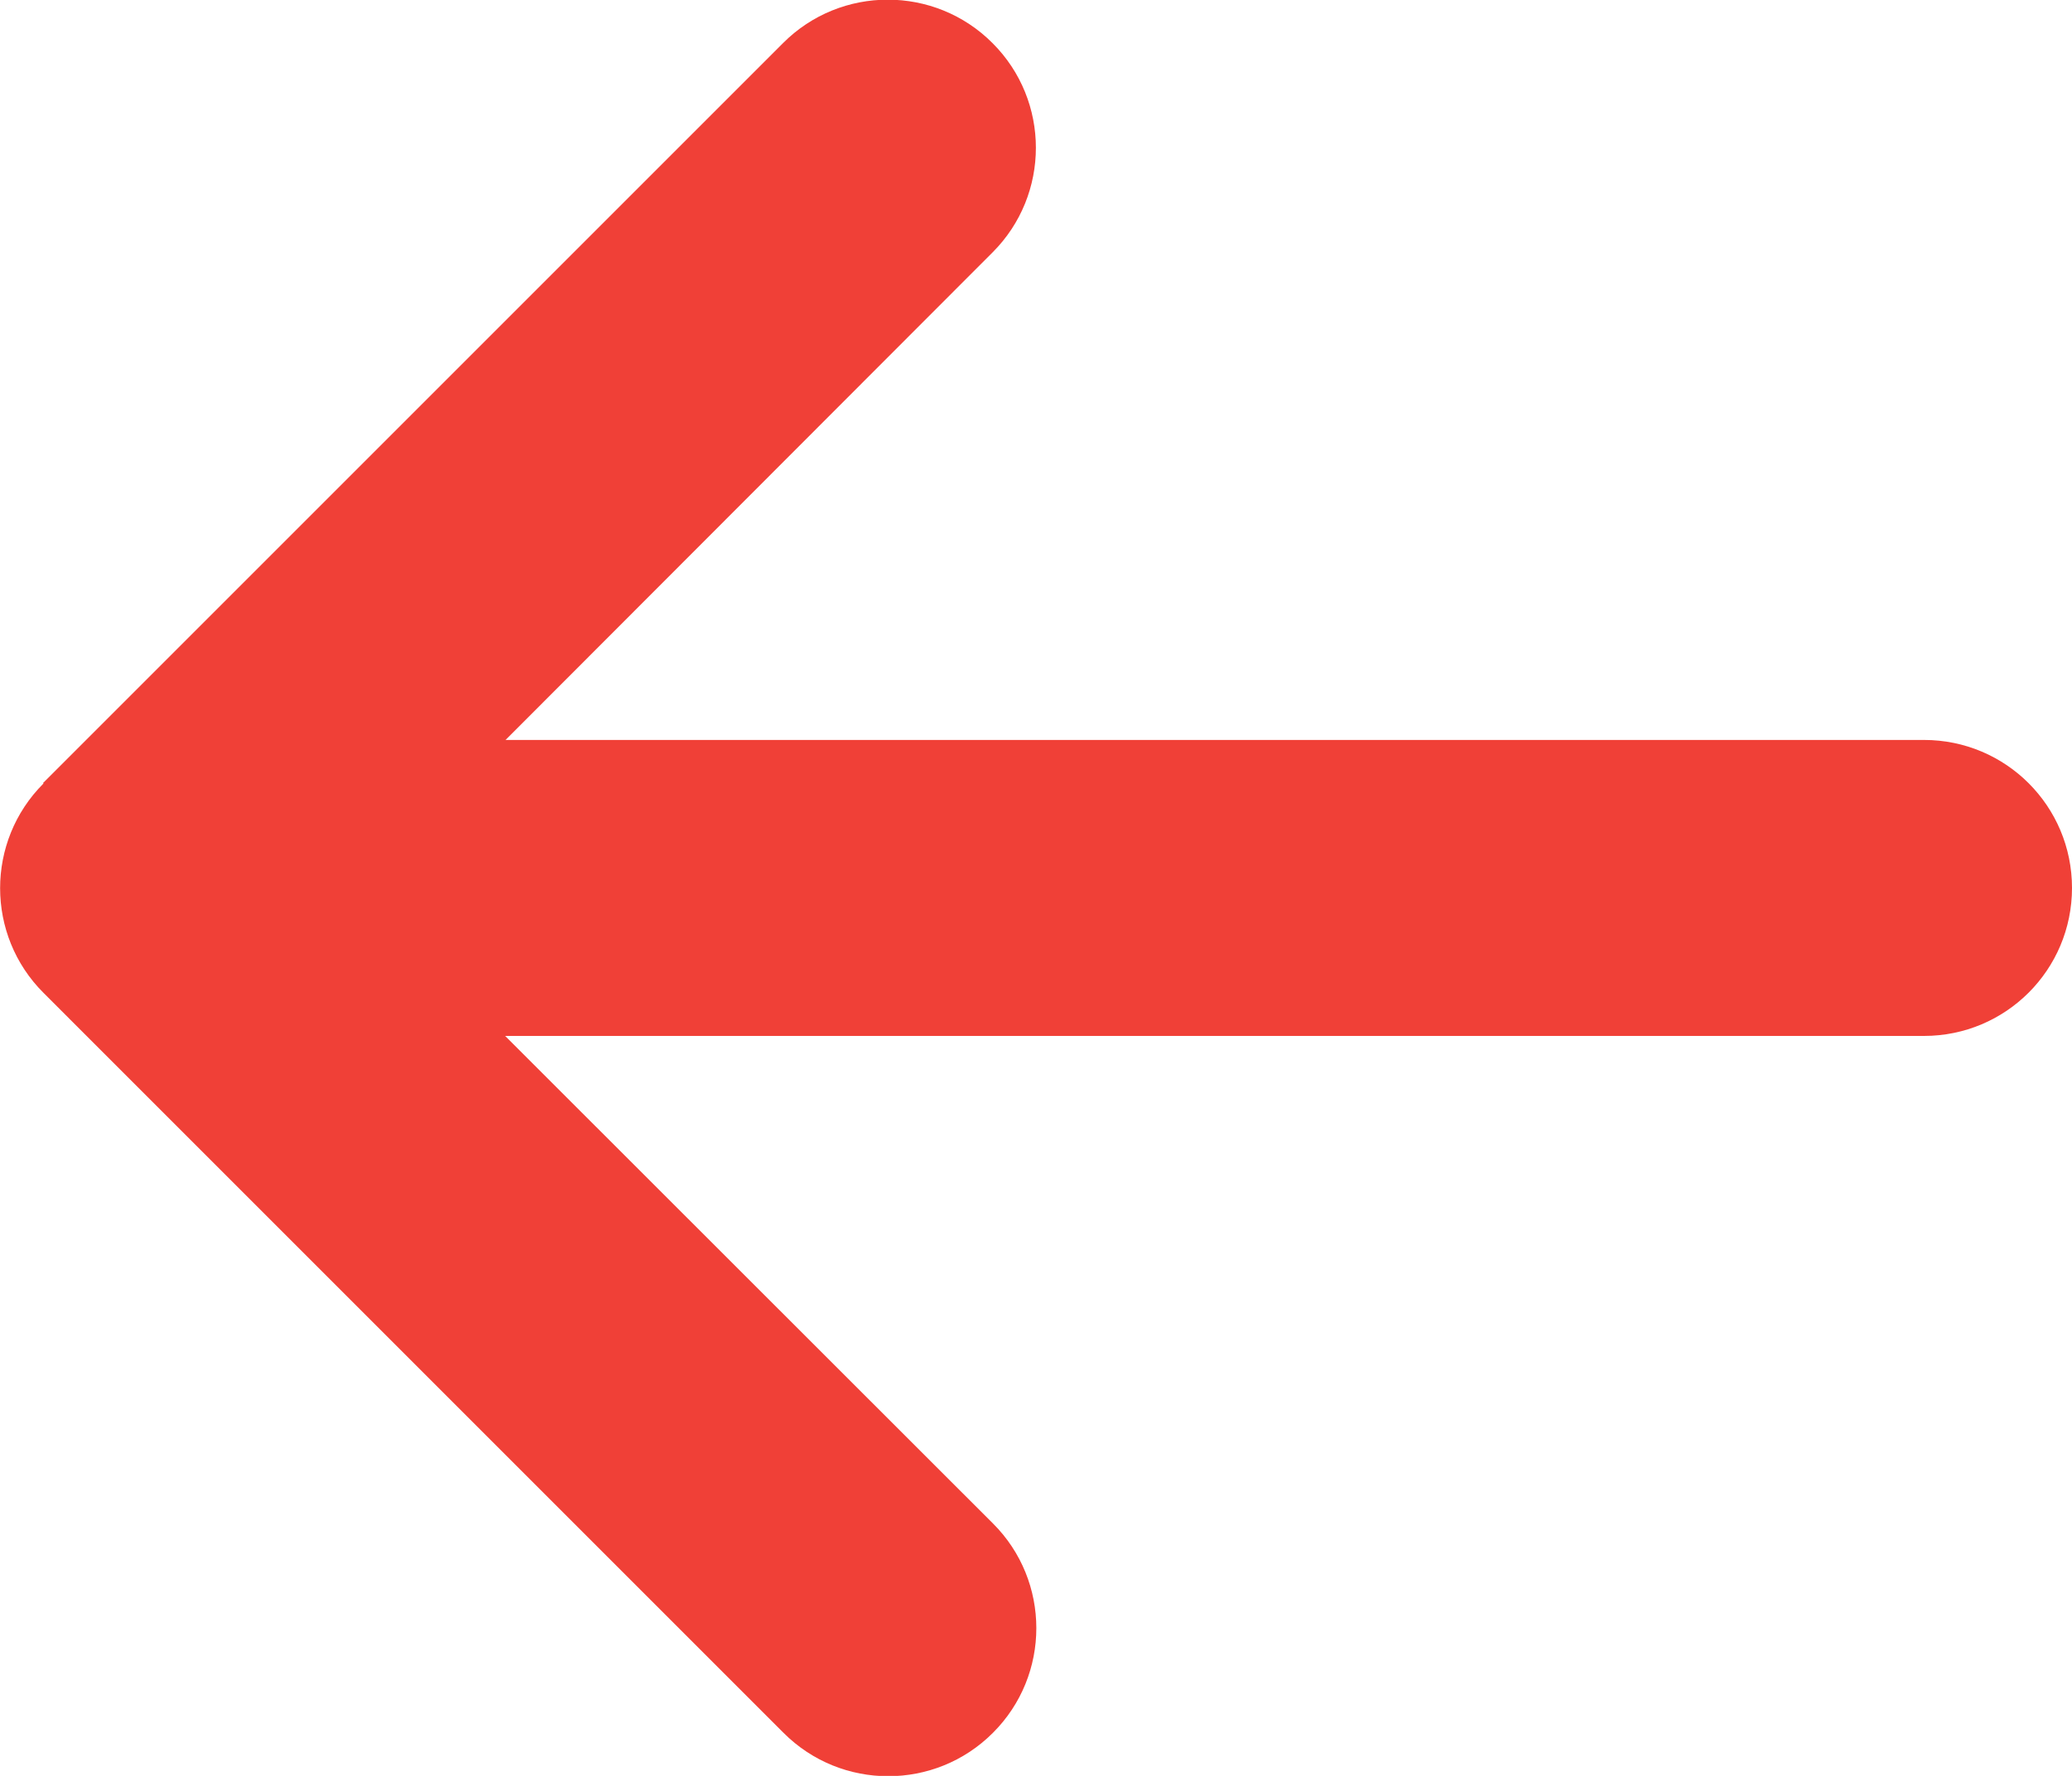 <svg width="14" height="12" viewBox="0 0 14 12" fill="none" xmlns="http://www.w3.org/2000/svg">
  <path
    d="M0.294 5.294C-0.097 5.684 -0.097 6.319 0.294 6.709L5.294 11.709C5.684 12.1 6.319 12.1 6.709 11.709C7.1 11.319 7.1 10.684 6.709 10.294L3.413 7L13 7C13.553 7 14 6.553 14 6C14 5.447 13.553 5 13 5L3.416 5L6.706 1.706C7.097 1.316 7.097 0.681 6.706 0.291C6.316 -0.1 5.681 -0.1 5.291 0.291L0.291 5.291L0.294 5.294Z"
    fill="#F04037" />
</svg>